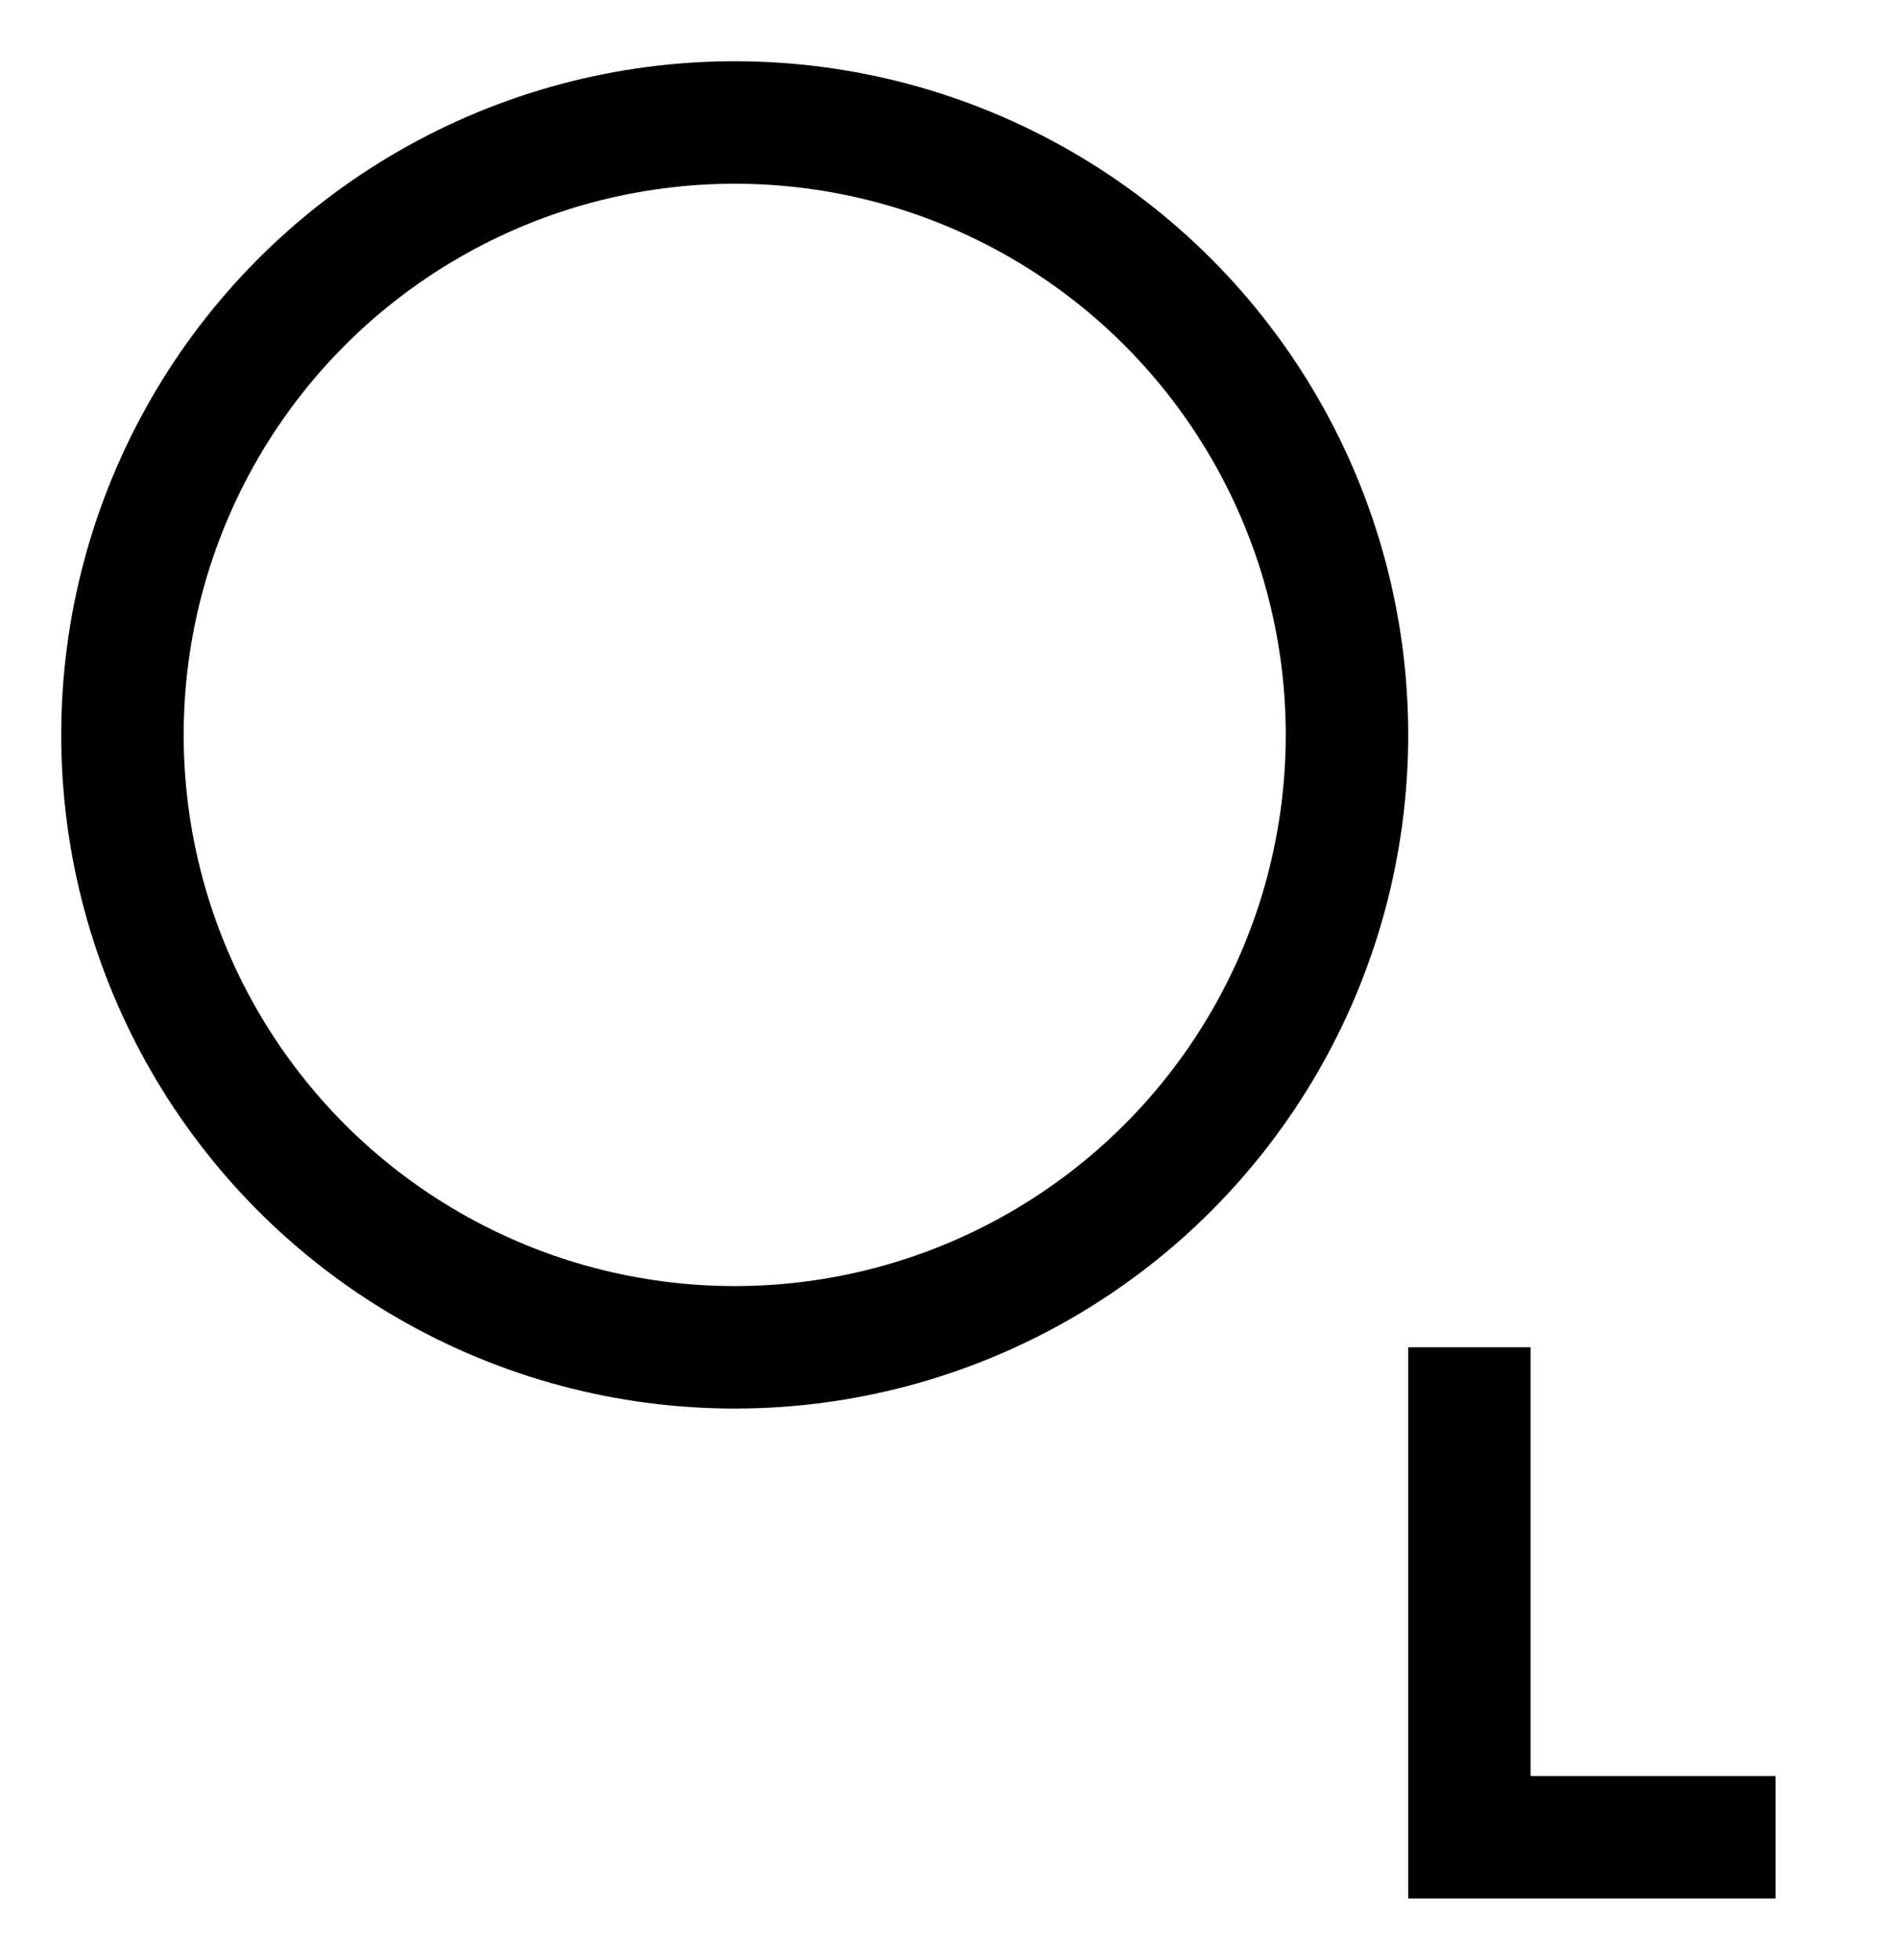 <?xml version="1.0"?><svg fill="transparent" viewBox="-80 -80 155 160" width="155px" height="160px" xmlns="http://www.w3.org/2000/svg"><path stroke="black" fill="none" stroke-width="10" stroke-linejoin="miter" d="M 40 30 L 40 70 L 65 70"/><circle cx="-20" cy="-20" r="50" stroke="black" fill="none" stroke-width="10"/></svg>